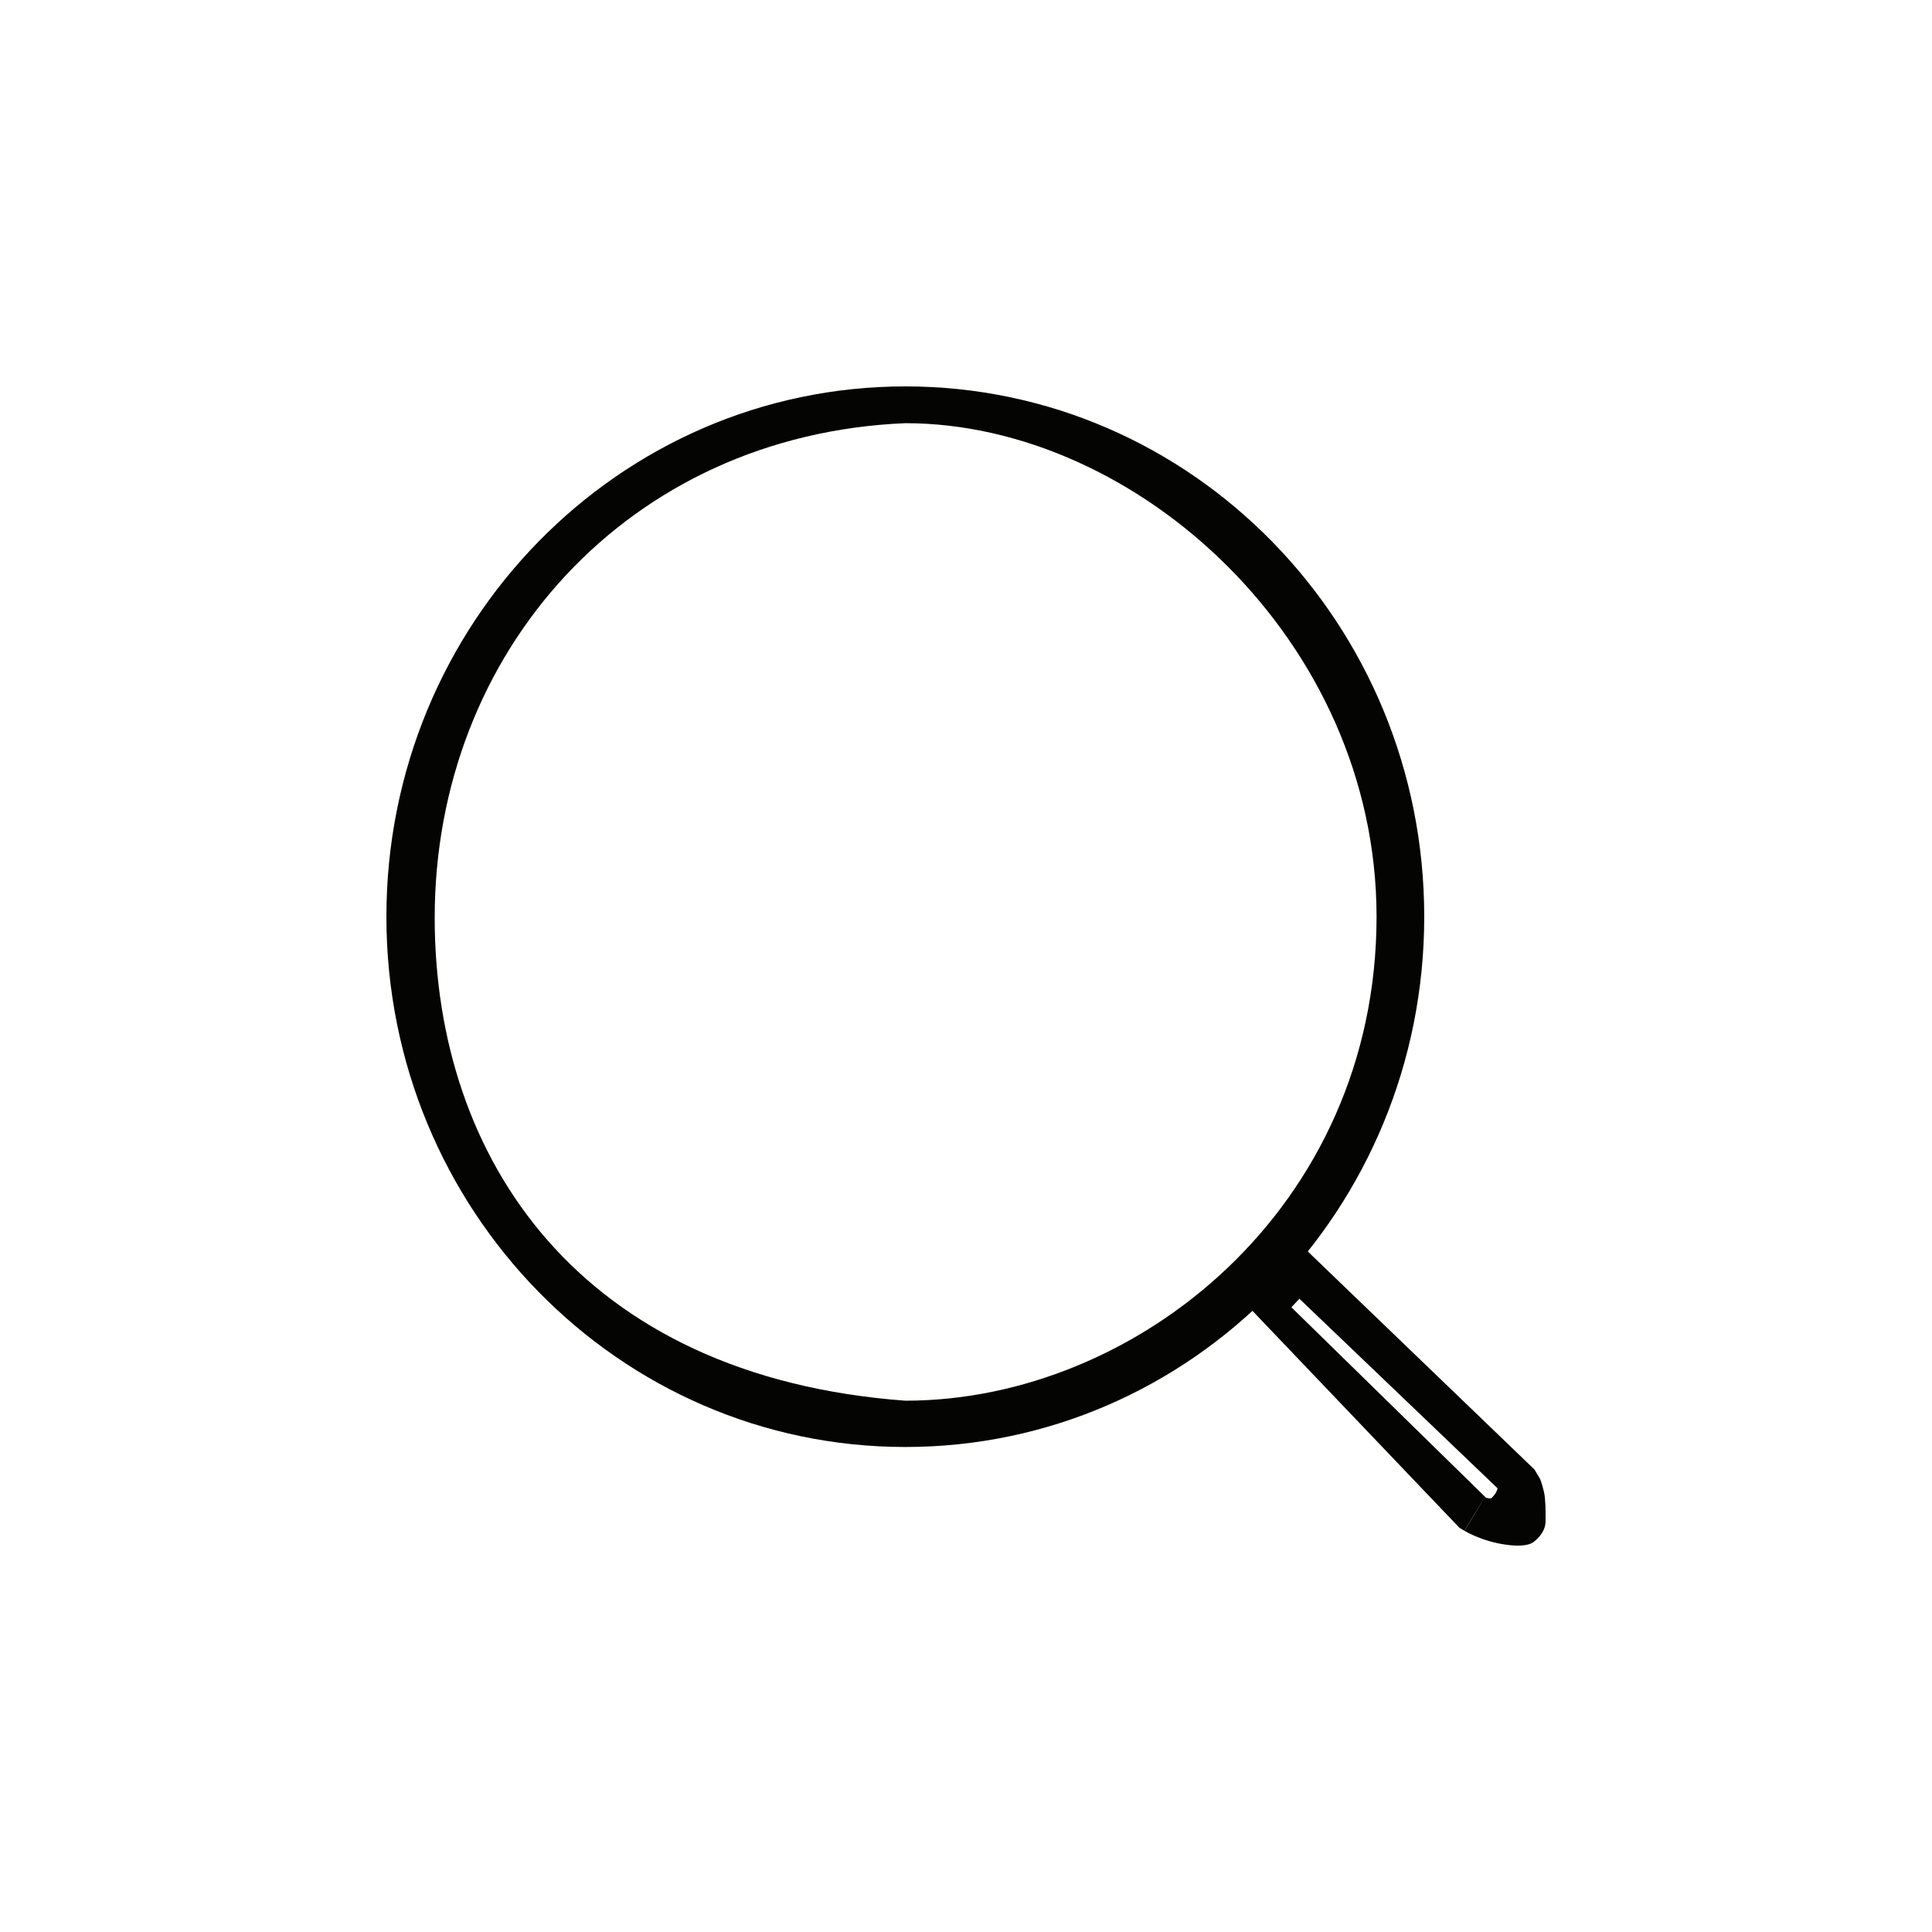 <svg width="50"
     height="50"
     viewBox="0 0 50 50"
     fill="none"
     xmlns="http://www.w3.org/2000/svg">
  <path fill-rule="evenodd"
        clip-rule="evenodd"
        d="M23.43 36.25C29.417 36.25 35.625 31.25 35.625 23.724C35.625 16.579 29.417 10.952 23.43 10.952C16.25 11.251 11.25 16.875 11.25 23.75C11.25 29.997 15 35.625 23.43 36.25ZM23.43 37.448C30.847 37.448 36.859 31.304 36.859 23.724C36.859 16.145 30.847 10 23.43 10C16.013 10 10 16.145 10 23.724C10 31.304 16.013 37.448 23.43 37.448Z"
        fill="#040403" />
  <path fill-rule="evenodd"
        clip-rule="evenodd"
        d="M33.602 32.154L39.711 38.03L39.856 38.273L38.673 38.748C39.834 38.282 39.856 38.273 39.856 38.273L39.857 38.275L39.858 38.278L39.86 38.283L39.865 38.295L39.875 38.323C39.883 38.344 39.891 38.368 39.9 38.397C39.918 38.455 39.938 38.529 39.959 38.617C39.999 38.792 40.002 39.085 39.999 39.369C39.999 39.685 39.712 39.886 39.712 39.886C39.712 39.886 39.583 40.066 38.956 39.974C38.655 39.93 38.404 39.848 38.23 39.776C38.142 39.74 38.068 39.706 38.013 39.678C37.985 39.663 37.961 39.651 37.942 39.64L37.916 39.626L37.906 39.62L37.901 39.617L37.899 39.616C37.899 39.616 37.897 39.633 38.54 38.559L37.897 39.615L37.771 39.54L32.325 33.832L33.602 32.154ZM38.459 38.762C38.479 38.768 38.501 38.772 38.522 38.775C38.586 38.785 38.59 38.781 38.622 38.748L38.626 38.744C38.713 38.655 38.745 38.579 38.756 38.516L33.628 33.611L33.421 33.832L38.459 38.762Z"
        fill="#040403" />
</svg>